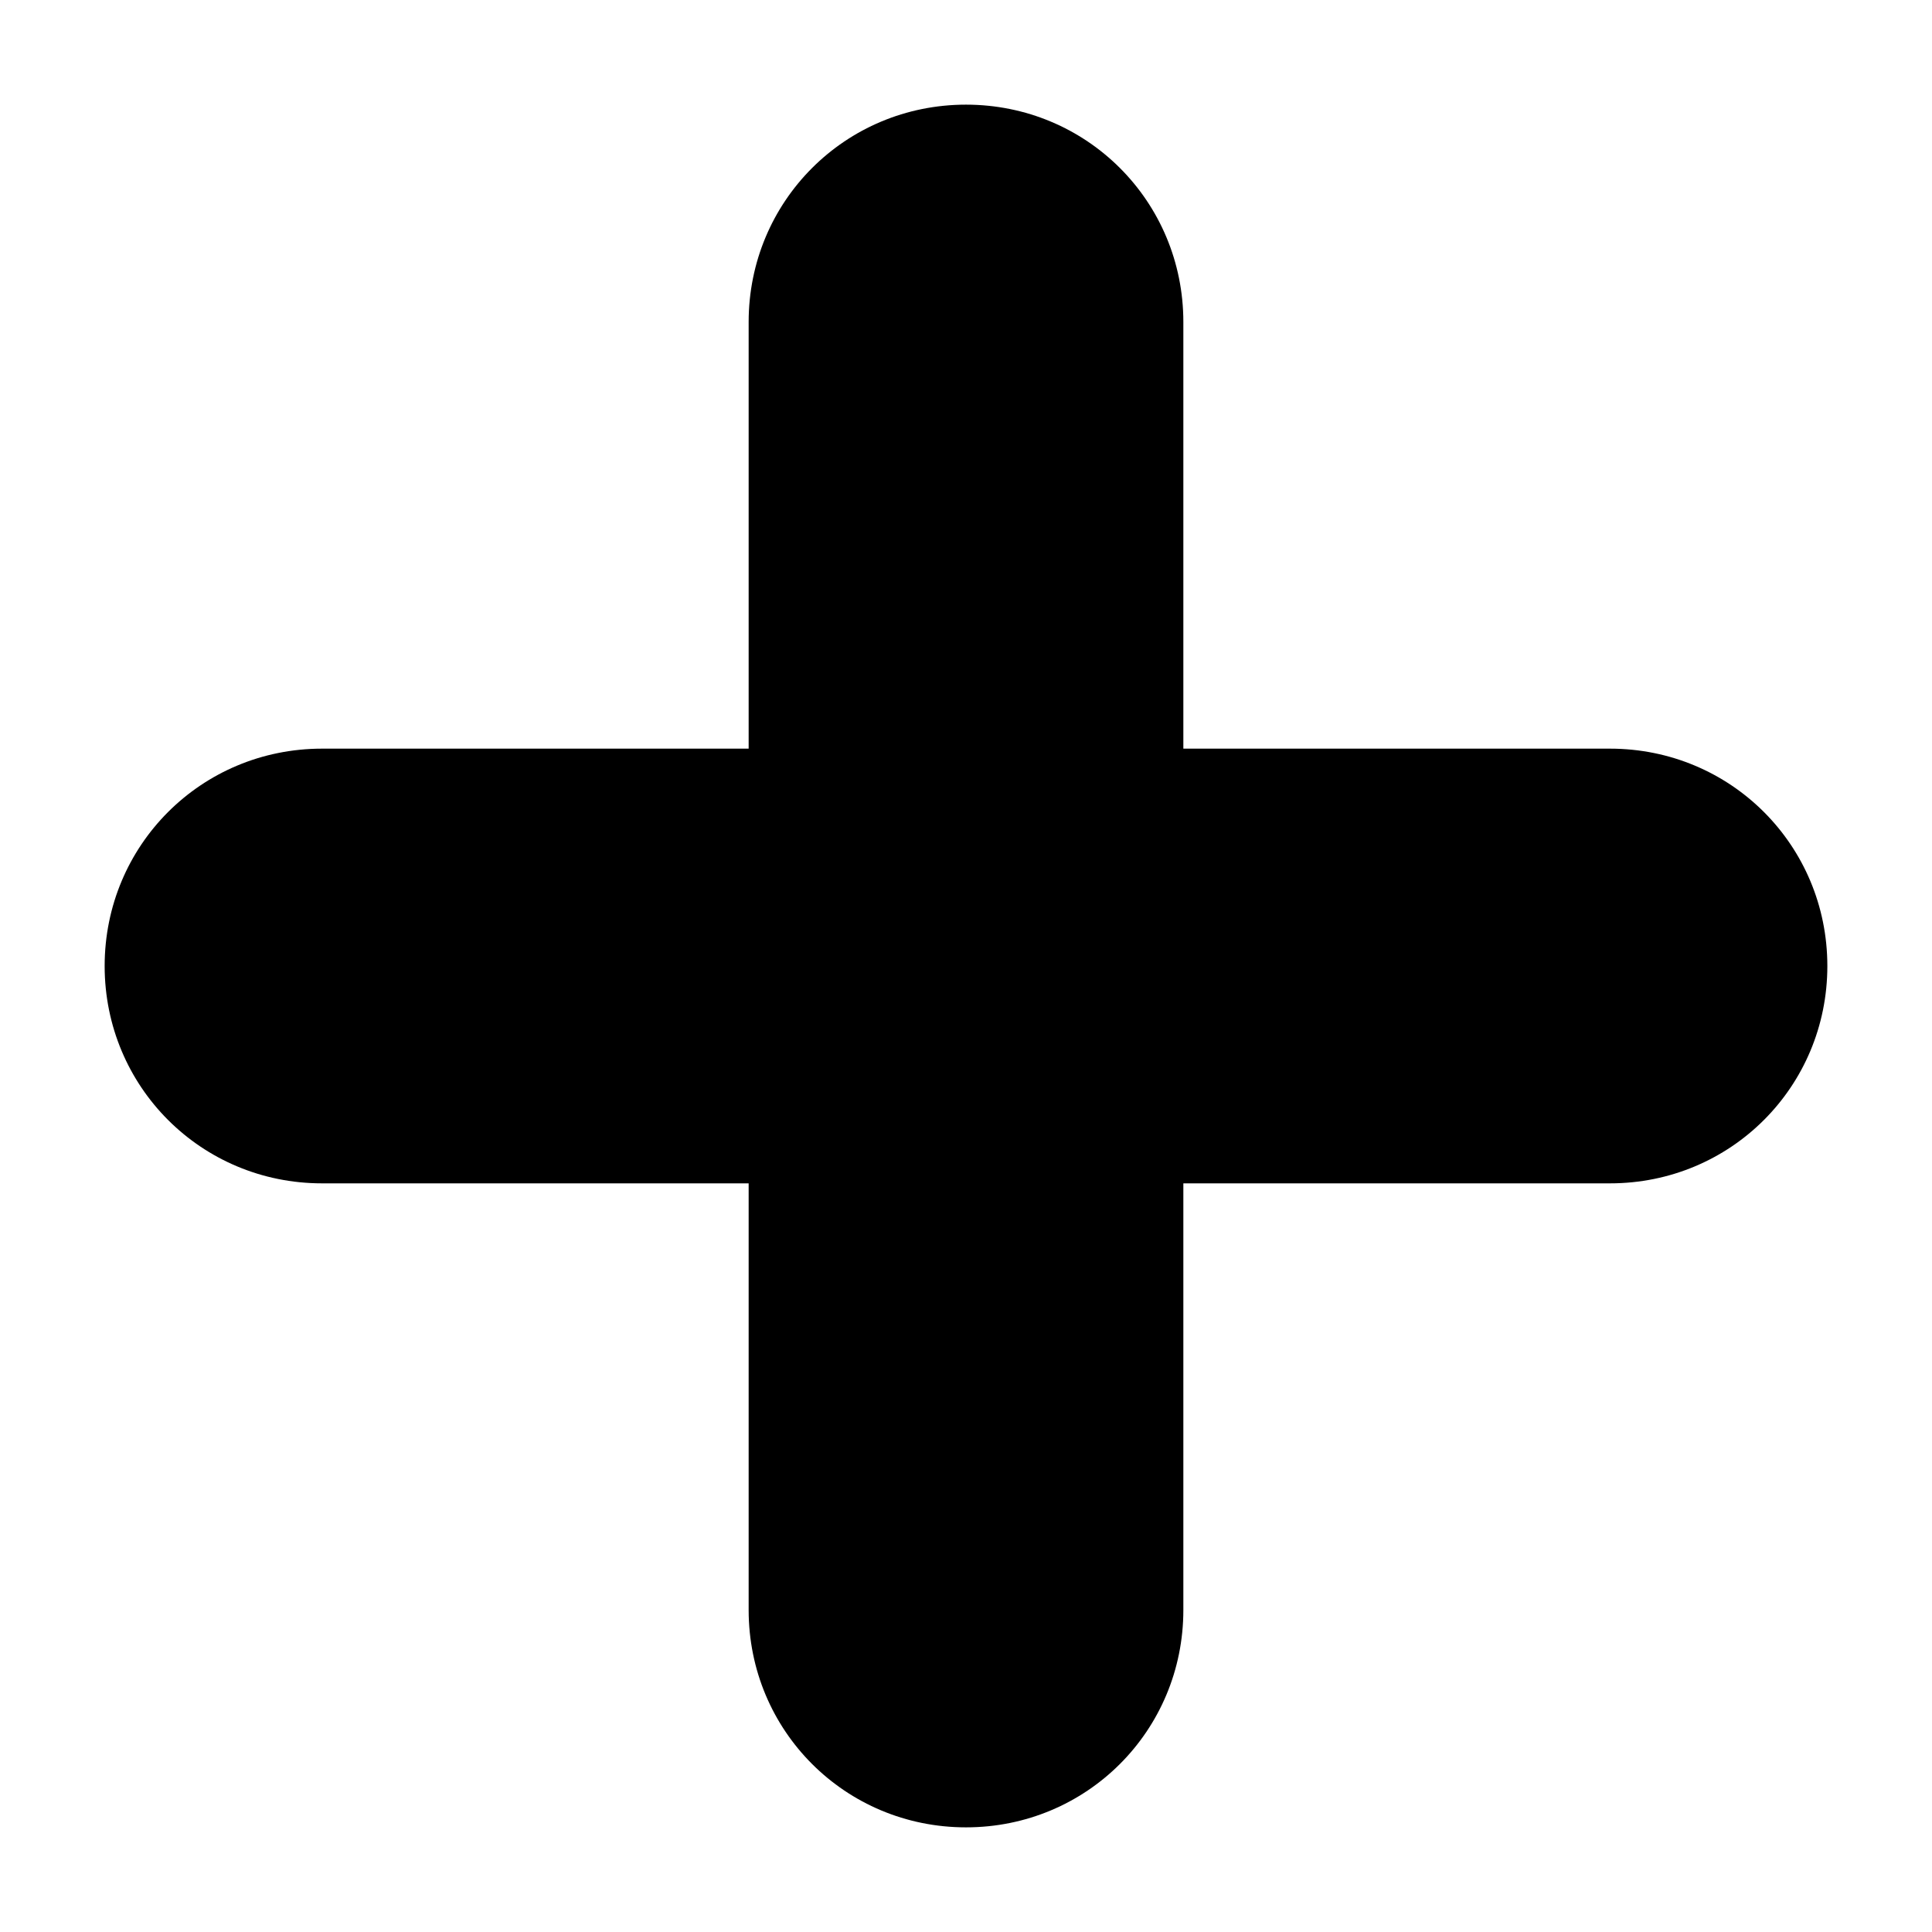 <svg xmlns="http://www.w3.org/2000/svg" width="24" height="24" viewBox="0 0 24 24"><path d="M20 9.3H4c-1.5 0-2.7 1.2-2.7 2.7s1.2 2.7 2.7 2.7h16c1.5 0 2.7-1.2 2.7-2.7S21.5 9.3 20 9.3z"/><path d="M14.7 20V4c0-1.5-1.2-2.7-2.7-2.7S9.3 2.5 9.3 4v16c0 1.5 1.2 2.7 2.7 2.7s2.7-1.2 2.7-2.7z"/></svg>
